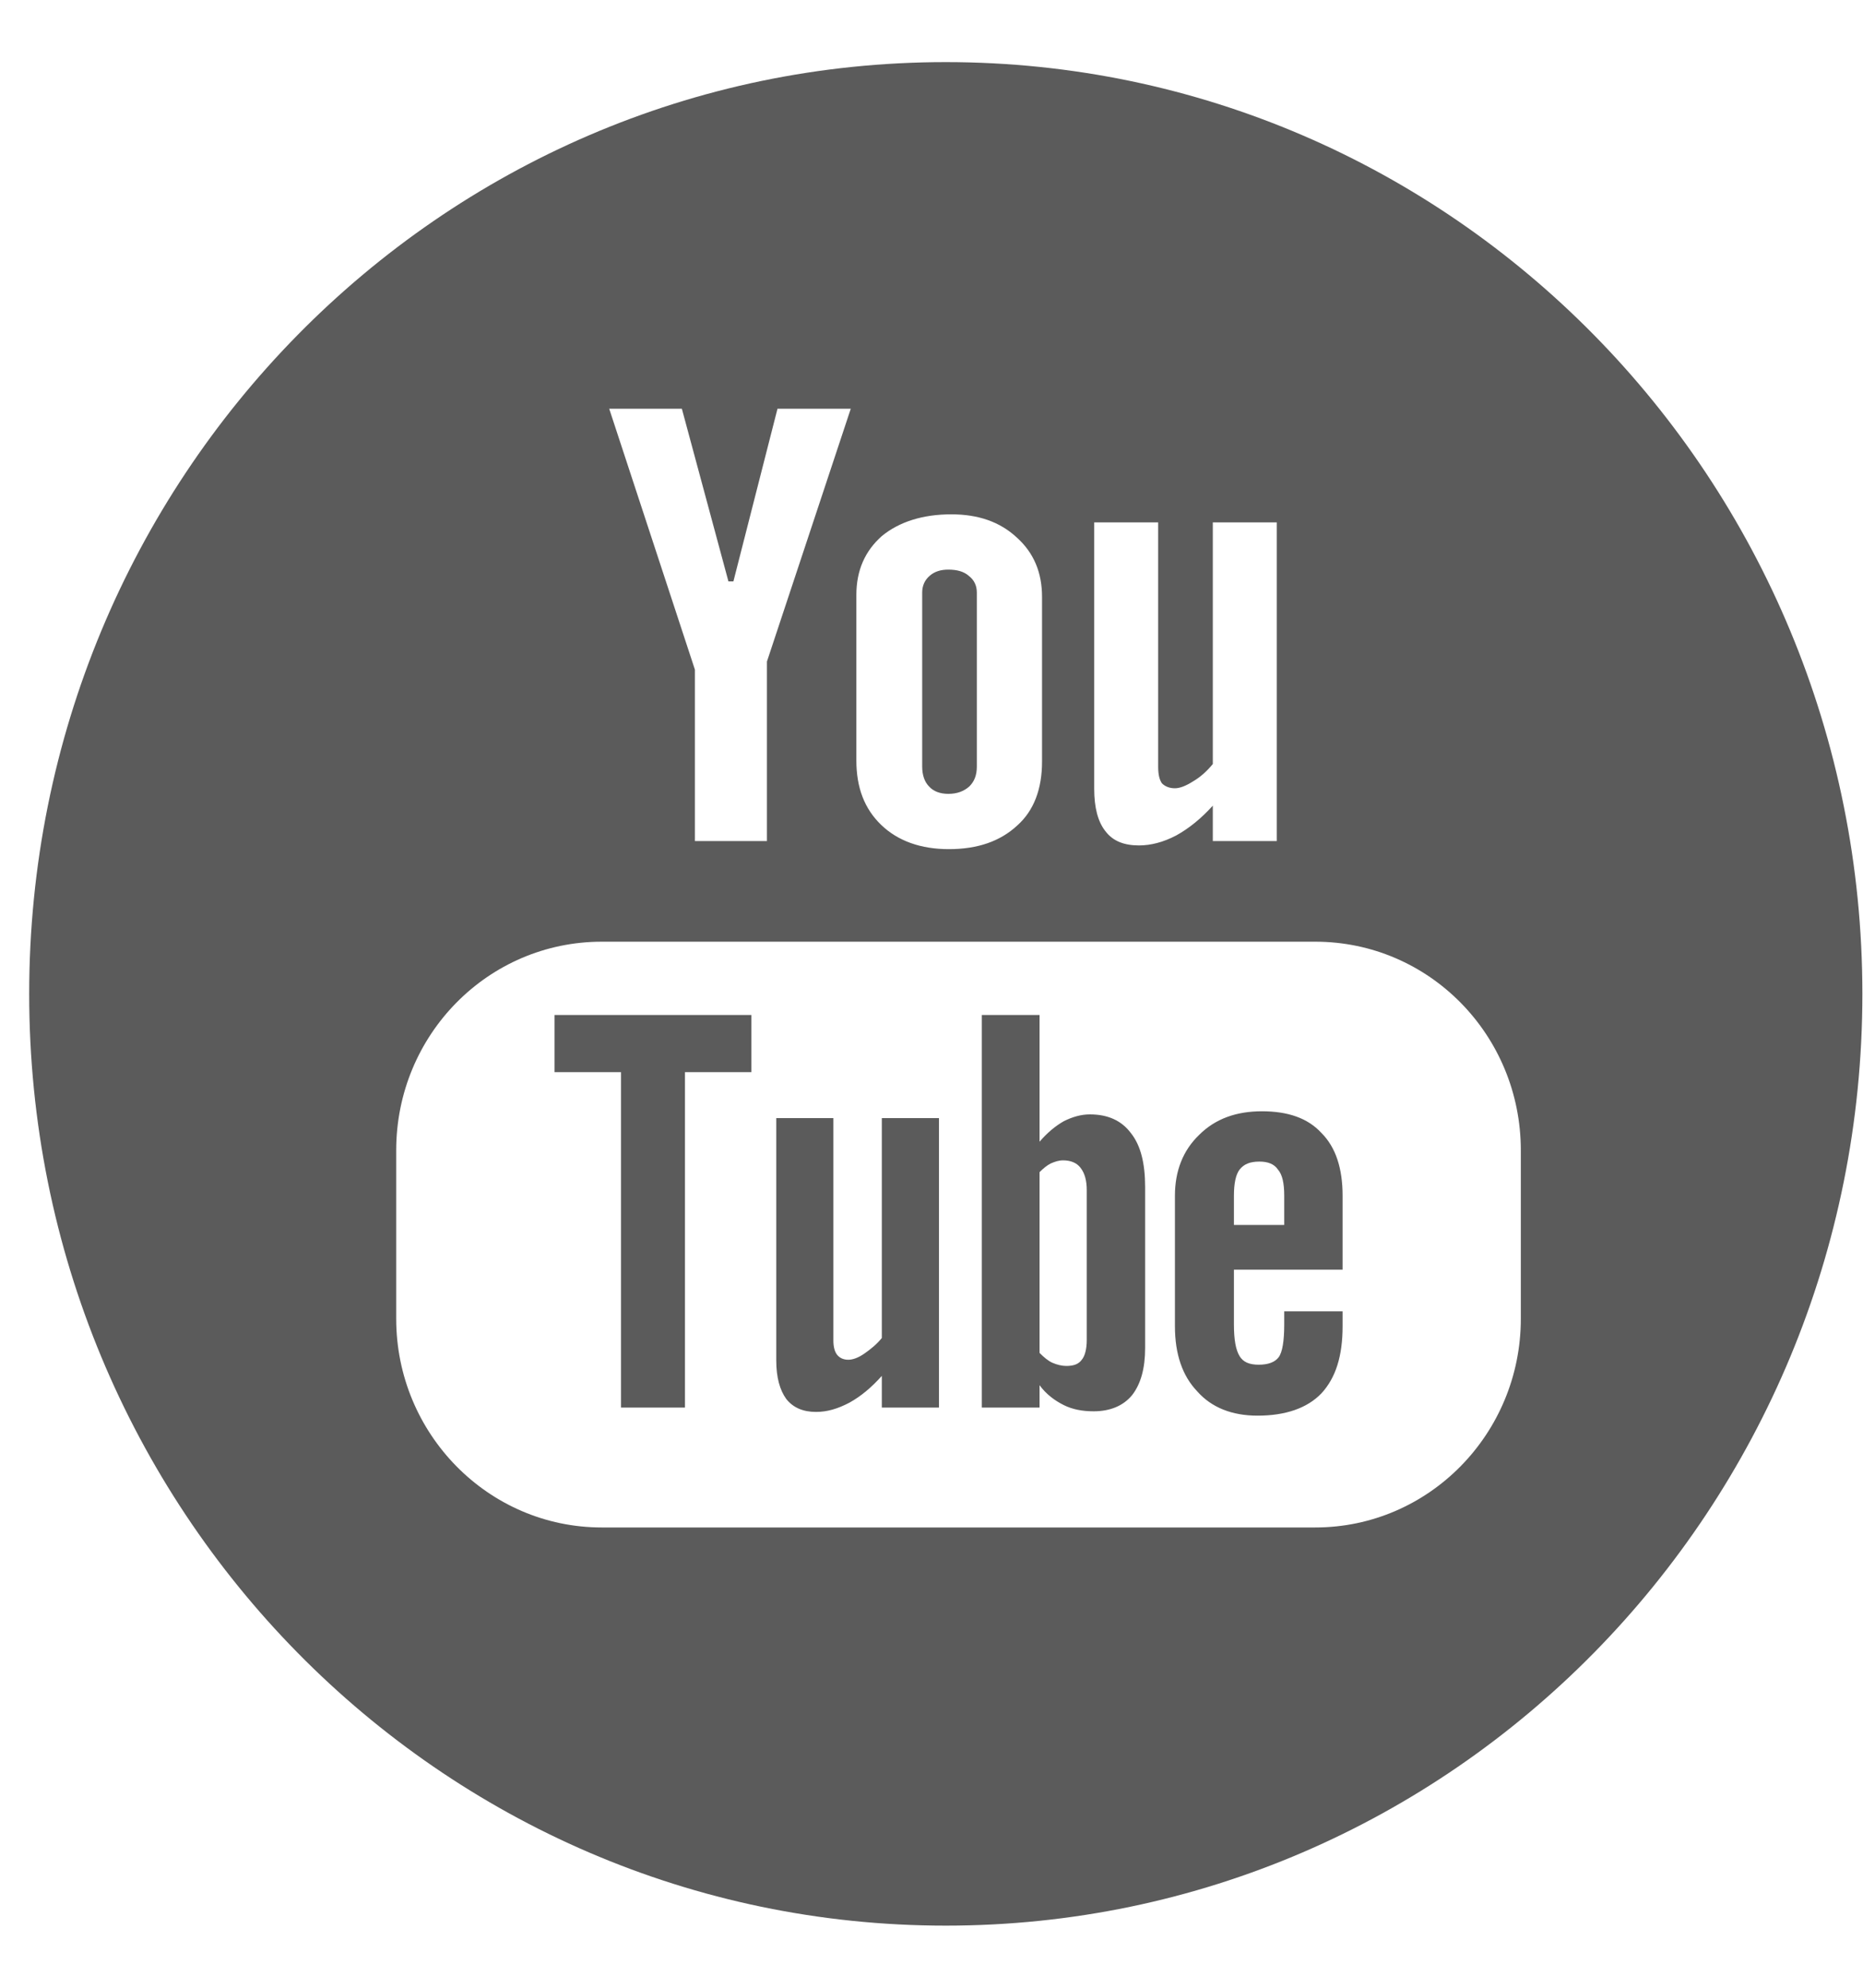 <svg xmlns="http://www.w3.org/2000/svg" viewBox="0 0 30 32" width="30" height="32">
	<style>
		tspan { white-space:pre }
		.shp0 { fill: #5b5b5b } 
	</style>
	<path id="Shape 54" class="shp0" d="M8.93 17.26L10 17.26L10 22.66L11.03 22.66L11.03 17.26L12.1 17.26L12.1 16.34L8.93 16.34L8.93 17.26ZM15.27 12.78C15.41 12.78 15.52 12.74 15.61 12.66C15.69 12.58 15.73 12.48 15.73 12.34L15.73 9.54C15.73 9.43 15.69 9.34 15.6 9.27C15.52 9.2 15.41 9.17 15.27 9.17C15.15 9.17 15.05 9.2 14.97 9.27C14.89 9.34 14.85 9.43 14.85 9.54L14.85 12.34C14.85 12.48 14.89 12.59 14.96 12.66C15.03 12.74 15.14 12.78 15.27 12.78ZM17.55 17.94C17.41 17.94 17.27 17.98 17.13 18.05C16.99 18.13 16.86 18.24 16.74 18.38L16.74 16.34L15.81 16.34L15.81 22.66L16.74 22.66L16.74 22.3C16.85 22.45 16.99 22.55 17.13 22.62C17.27 22.69 17.43 22.72 17.61 22.72C17.88 22.72 18.09 22.63 18.23 22.46C18.37 22.28 18.44 22.03 18.44 21.7L18.44 19.11C18.44 18.73 18.37 18.44 18.21 18.24C18.06 18.04 17.84 17.94 17.55 17.94ZM17.5 21.57C17.5 21.72 17.47 21.83 17.42 21.89C17.37 21.96 17.29 21.99 17.17 21.99C17.1 21.99 17.02 21.97 16.95 21.94C16.88 21.91 16.81 21.85 16.74 21.78L16.74 18.87C16.8 18.81 16.86 18.76 16.92 18.73C16.99 18.7 17.05 18.68 17.12 18.68C17.24 18.68 17.34 18.72 17.4 18.8C17.47 18.89 17.5 19.01 17.5 19.16L17.5 21.57ZM14.2 21.54C14.12 21.64 14.02 21.72 13.92 21.79C13.82 21.86 13.73 21.89 13.66 21.89C13.58 21.89 13.52 21.86 13.48 21.81C13.44 21.76 13.42 21.68 13.42 21.58L13.42 18L12.5 18L12.5 21.9C12.5 22.18 12.56 22.38 12.66 22.52C12.77 22.66 12.93 22.73 13.14 22.73C13.32 22.73 13.49 22.68 13.68 22.58C13.86 22.48 14.03 22.34 14.2 22.15L14.2 22.66L15.12 22.66L15.12 18L14.2 18L14.2 21.54ZM15.23 1C7.08 1 0.47 7.71 0.47 16C0.47 24.29 7.08 31 15.23 31C23.38 31 29.99 24.29 29.99 16C29.99 7.71 23.38 1 15.23 1ZM17.62 8.41L18.65 8.41L18.65 12.34C18.65 12.47 18.67 12.55 18.71 12.61C18.76 12.66 18.83 12.69 18.92 12.69C19 12.69 19.1 12.65 19.21 12.58C19.33 12.51 19.43 12.42 19.53 12.3L19.53 8.41L20.56 8.41L20.56 13.54L19.53 13.54L19.53 12.97C19.34 13.18 19.14 13.34 18.94 13.45C18.73 13.56 18.53 13.61 18.34 13.61C18.1 13.61 17.92 13.54 17.8 13.38C17.68 13.23 17.62 13 17.62 12.7L17.62 8.41ZM13.79 9.58C13.79 9.18 13.93 8.87 14.2 8.63C14.48 8.4 14.86 8.28 15.32 8.28C15.75 8.28 16.1 8.4 16.37 8.65C16.65 8.9 16.78 9.22 16.78 9.61L16.78 12.26C16.78 12.7 16.65 13.05 16.38 13.29C16.11 13.54 15.75 13.67 15.28 13.67C14.83 13.67 14.46 13.54 14.19 13.28C13.92 13.02 13.79 12.68 13.79 12.24L13.79 9.58ZM10.98 6.58L11.73 9.36L11.81 9.36L12.52 6.58L13.7 6.58L12.35 10.65L12.35 13.54L11.19 13.54L11.19 10.78L9.81 6.58L10.98 6.58ZM24.49 21.23C24.49 23.08 23.01 24.59 21.18 24.59L9.69 24.59C7.86 24.59 6.38 23.08 6.38 21.23L6.38 18.52C6.38 16.66 7.86 15.16 9.69 15.16L21.18 15.16C23.01 15.16 24.49 16.66 24.49 18.52L24.49 21.23ZM20.32 17.89C19.91 17.89 19.57 18.01 19.31 18.27C19.05 18.52 18.92 18.85 18.92 19.25L18.92 21.35C18.92 21.8 19.04 22.15 19.28 22.4C19.51 22.66 19.84 22.79 20.25 22.79C20.7 22.79 21.05 22.67 21.28 22.43C21.51 22.18 21.62 21.83 21.62 21.35L21.62 21.11L20.68 21.11L20.68 21.32C20.68 21.59 20.65 21.77 20.59 21.85C20.53 21.93 20.42 21.97 20.27 21.97C20.12 21.97 20.02 21.93 19.96 21.83C19.9 21.73 19.87 21.57 19.87 21.32L19.87 20.44L21.62 20.44L21.62 19.25C21.62 18.81 21.51 18.47 21.28 18.24C21.06 18 20.74 17.89 20.32 17.89ZM20.68 19.72L19.87 19.72L19.87 19.25C19.87 19.05 19.9 18.91 19.96 18.83C20.03 18.74 20.13 18.7 20.28 18.7C20.42 18.7 20.52 18.74 20.58 18.83C20.65 18.91 20.68 19.05 20.68 19.25L20.68 19.72Z" />
</svg>